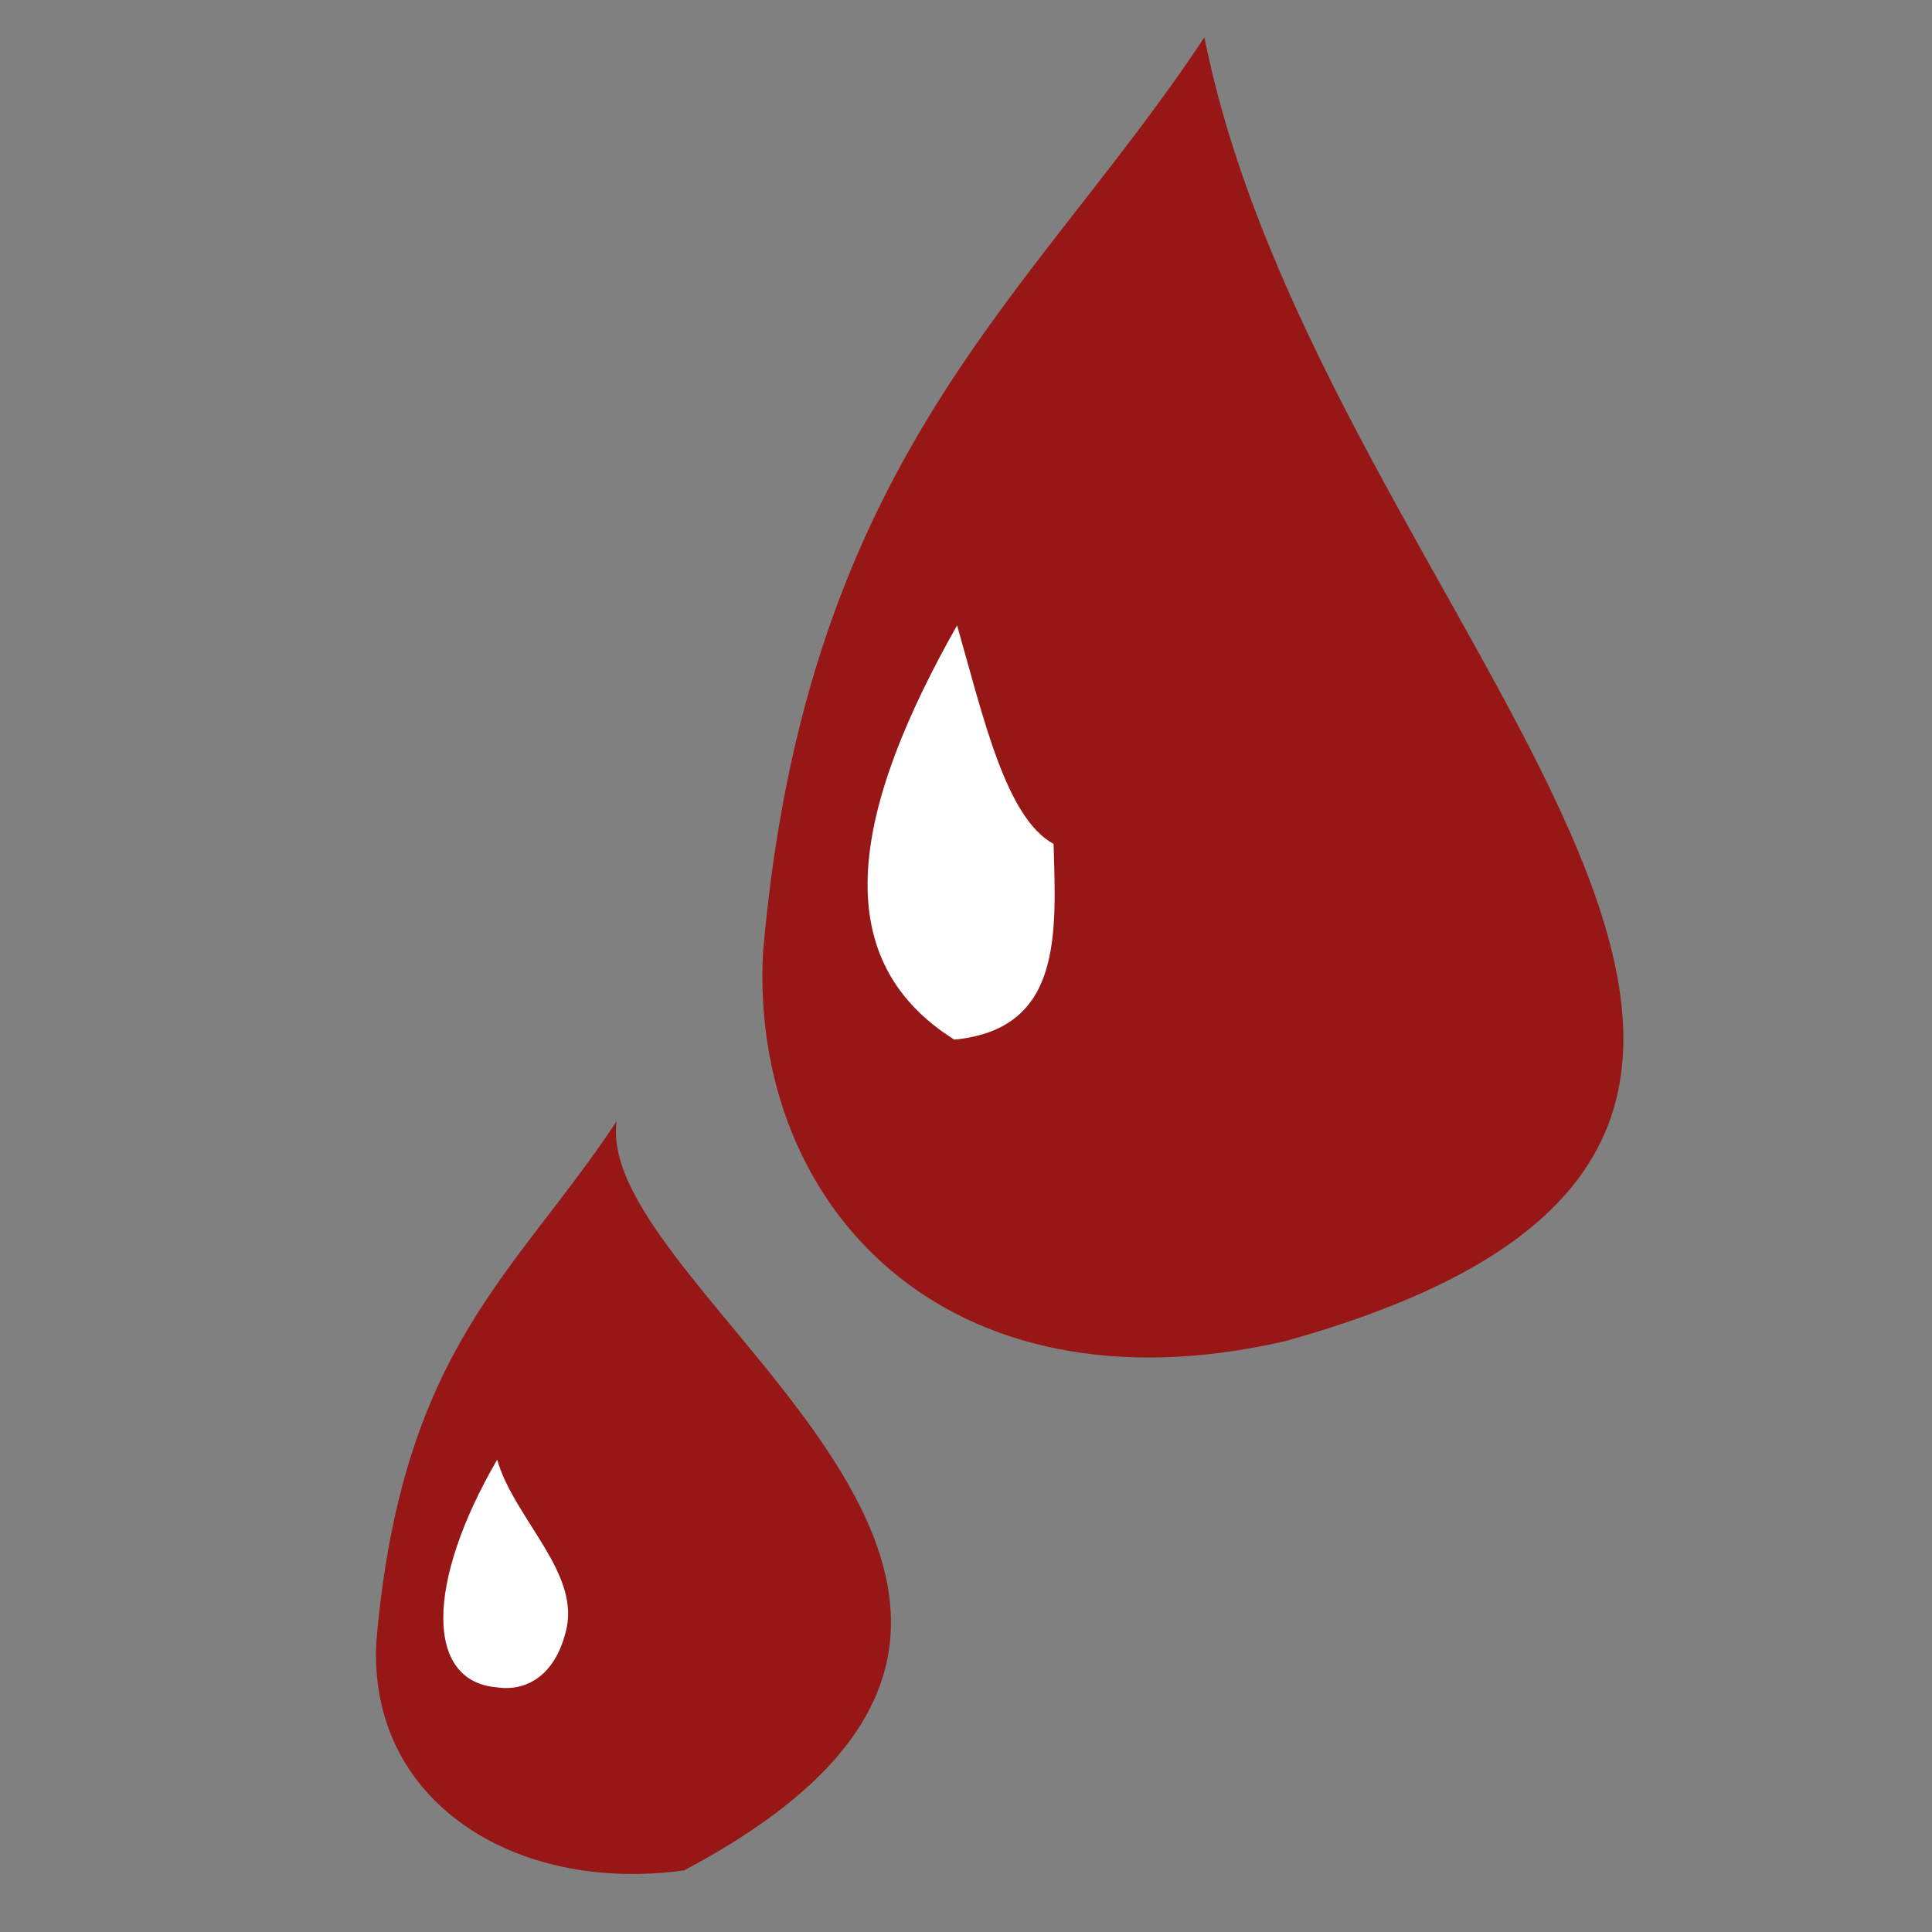 <?xml version="1.0" encoding="UTF-8" standalone="no"?>
<!-- Created with Inkscape (http://www.inkscape.org/) -->

<svg
   xmlns:dc="http://purl.org/dc/elements/1.1/"
   xmlns:cc="http://creativecommons.org/ns#"
   xmlns:rdf="http://www.w3.org/1999/02/22-rdf-syntax-ns#"
   xmlns:svg="http://www.w3.org/2000/svg"
   xmlns="http://www.w3.org/2000/svg"
   xmlns:sodipodi="http://sodipodi.sourceforge.net/DTD/sodipodi-0.dtd"
   xmlns:inkscape="http://www.inkscape.org/namespaces/inkscape"
   width="100"
   height="100"
   viewBox="0 0 26.458 26.458"
   version="1.1"
   id="svg8"
   inkscape:version="0.92.3 (2405546, 2018-03-11)"
   sodipodi:docname="first-blood.svg">
  <rect x="0" y="0" width="26.458" height="26.458" fill="#808080" stroke="none"/>
  <defs
     id="defs2" />
  <sodipodi:namedview
     id="base"
     pagecolor="#ffffff"
     bordercolor="#666666"
     borderopacity="1.0"
     inkscape:pageopacity="0.0"
     inkscape:pageshadow="2"
     inkscape:zoom="5.6"
     inkscape:cx="89.039738"
     inkscape:cy="18.814876"
     inkscape:document-units="mm"
     inkscape:current-layer="layer1"
     showgrid="false"
     units="px"
     inkscape:window-width="1853"
     inkscape:window-height="1025"
     inkscape:window-x="67"
     inkscape:window-y="27"
     inkscape:window-maximized="1" />
  <g
     inkscape:label="Layer 1"
     inkscape:groupmode="layer"
     id="layer1"
     transform="translate(0,-270.542)">
    <g
       id="g848"
       transform="matrix(1.163,0,0,1.163,12.757,-45.401)">
      <path
         sodipodi:nodetypes="cccc"
         inkscape:connector-curvature="0"
         id="path826"
         d="m 3.213,272.101 c 1.382,6.933 9.779,12.899 0.945,15.355 -4.003,0.917 -6.3,-1.604 -6.142,-4.583 0.508,-5.852 3.176,-7.714 5.197,-10.772 z"
         style="fill:#971716;fill-opacity:1;fill-rule:evenodd;stroke:none;stroke-width:0.265px;stroke-linecap:butt;stroke-linejoin:miter;stroke-opacity:1" />
      <path
         sodipodi:nodetypes="cccc"
         inkscape:connector-curvature="0"
         id="path843"
         d="m 0.301,279.026 c -1.204,2.126 -1.581,3.905 -0.033,4.878 1.269,-0.124 1.201,-1.227 1.169,-2.305 -0.563,-0.304 -0.829,-1.5 -1.136,-2.572 z"
         style="fill:#ffffff;fill-opacity:1;fill-rule:evenodd;stroke:none;stroke-width:0.265px;stroke-linecap:butt;stroke-linejoin:miter;stroke-opacity:1" />
    </g>
    <g
       id="g854"
       transform="matrix(1.163,0,0,1.163,-1.694,-46.5)">
      <path
         sodipodi:nodetypes="cccc"
         inkscape:connector-curvature="0"
         id="path826-3"
         d="m 8.718,285.809 c -0.29,2.062 6.831,5.628 0.794,8.822 -1.995,0.277 -3.732,-0.815 -3.623,-2.703 0.3,-3.452 1.637,-4.314 2.829,-6.118 z"
         style="fill:#971716;fill-opacity:1;fill-rule:evenodd;stroke:none;stroke-width:0.156px;stroke-linecap:butt;stroke-linejoin:miter;stroke-opacity:1" />
      <path
         sodipodi:nodetypes="cccc"
         inkscape:connector-curvature="0"
         id="path850"
         d="m 7.311,289.795 c -0.845,1.454 -0.847,2.616 0,2.681 0.334,0.051 0.672,-0.132 0.803,-0.638 0.203,-0.696 -0.602,-1.34 -0.803,-2.043 z"
         style="fill:#ffffff;fill-opacity:1;fill-rule:evenodd;stroke:none;stroke-width:0.265px;stroke-linecap:butt;stroke-linejoin:miter;stroke-opacity:1" />
    </g>
  </g>
</svg>
